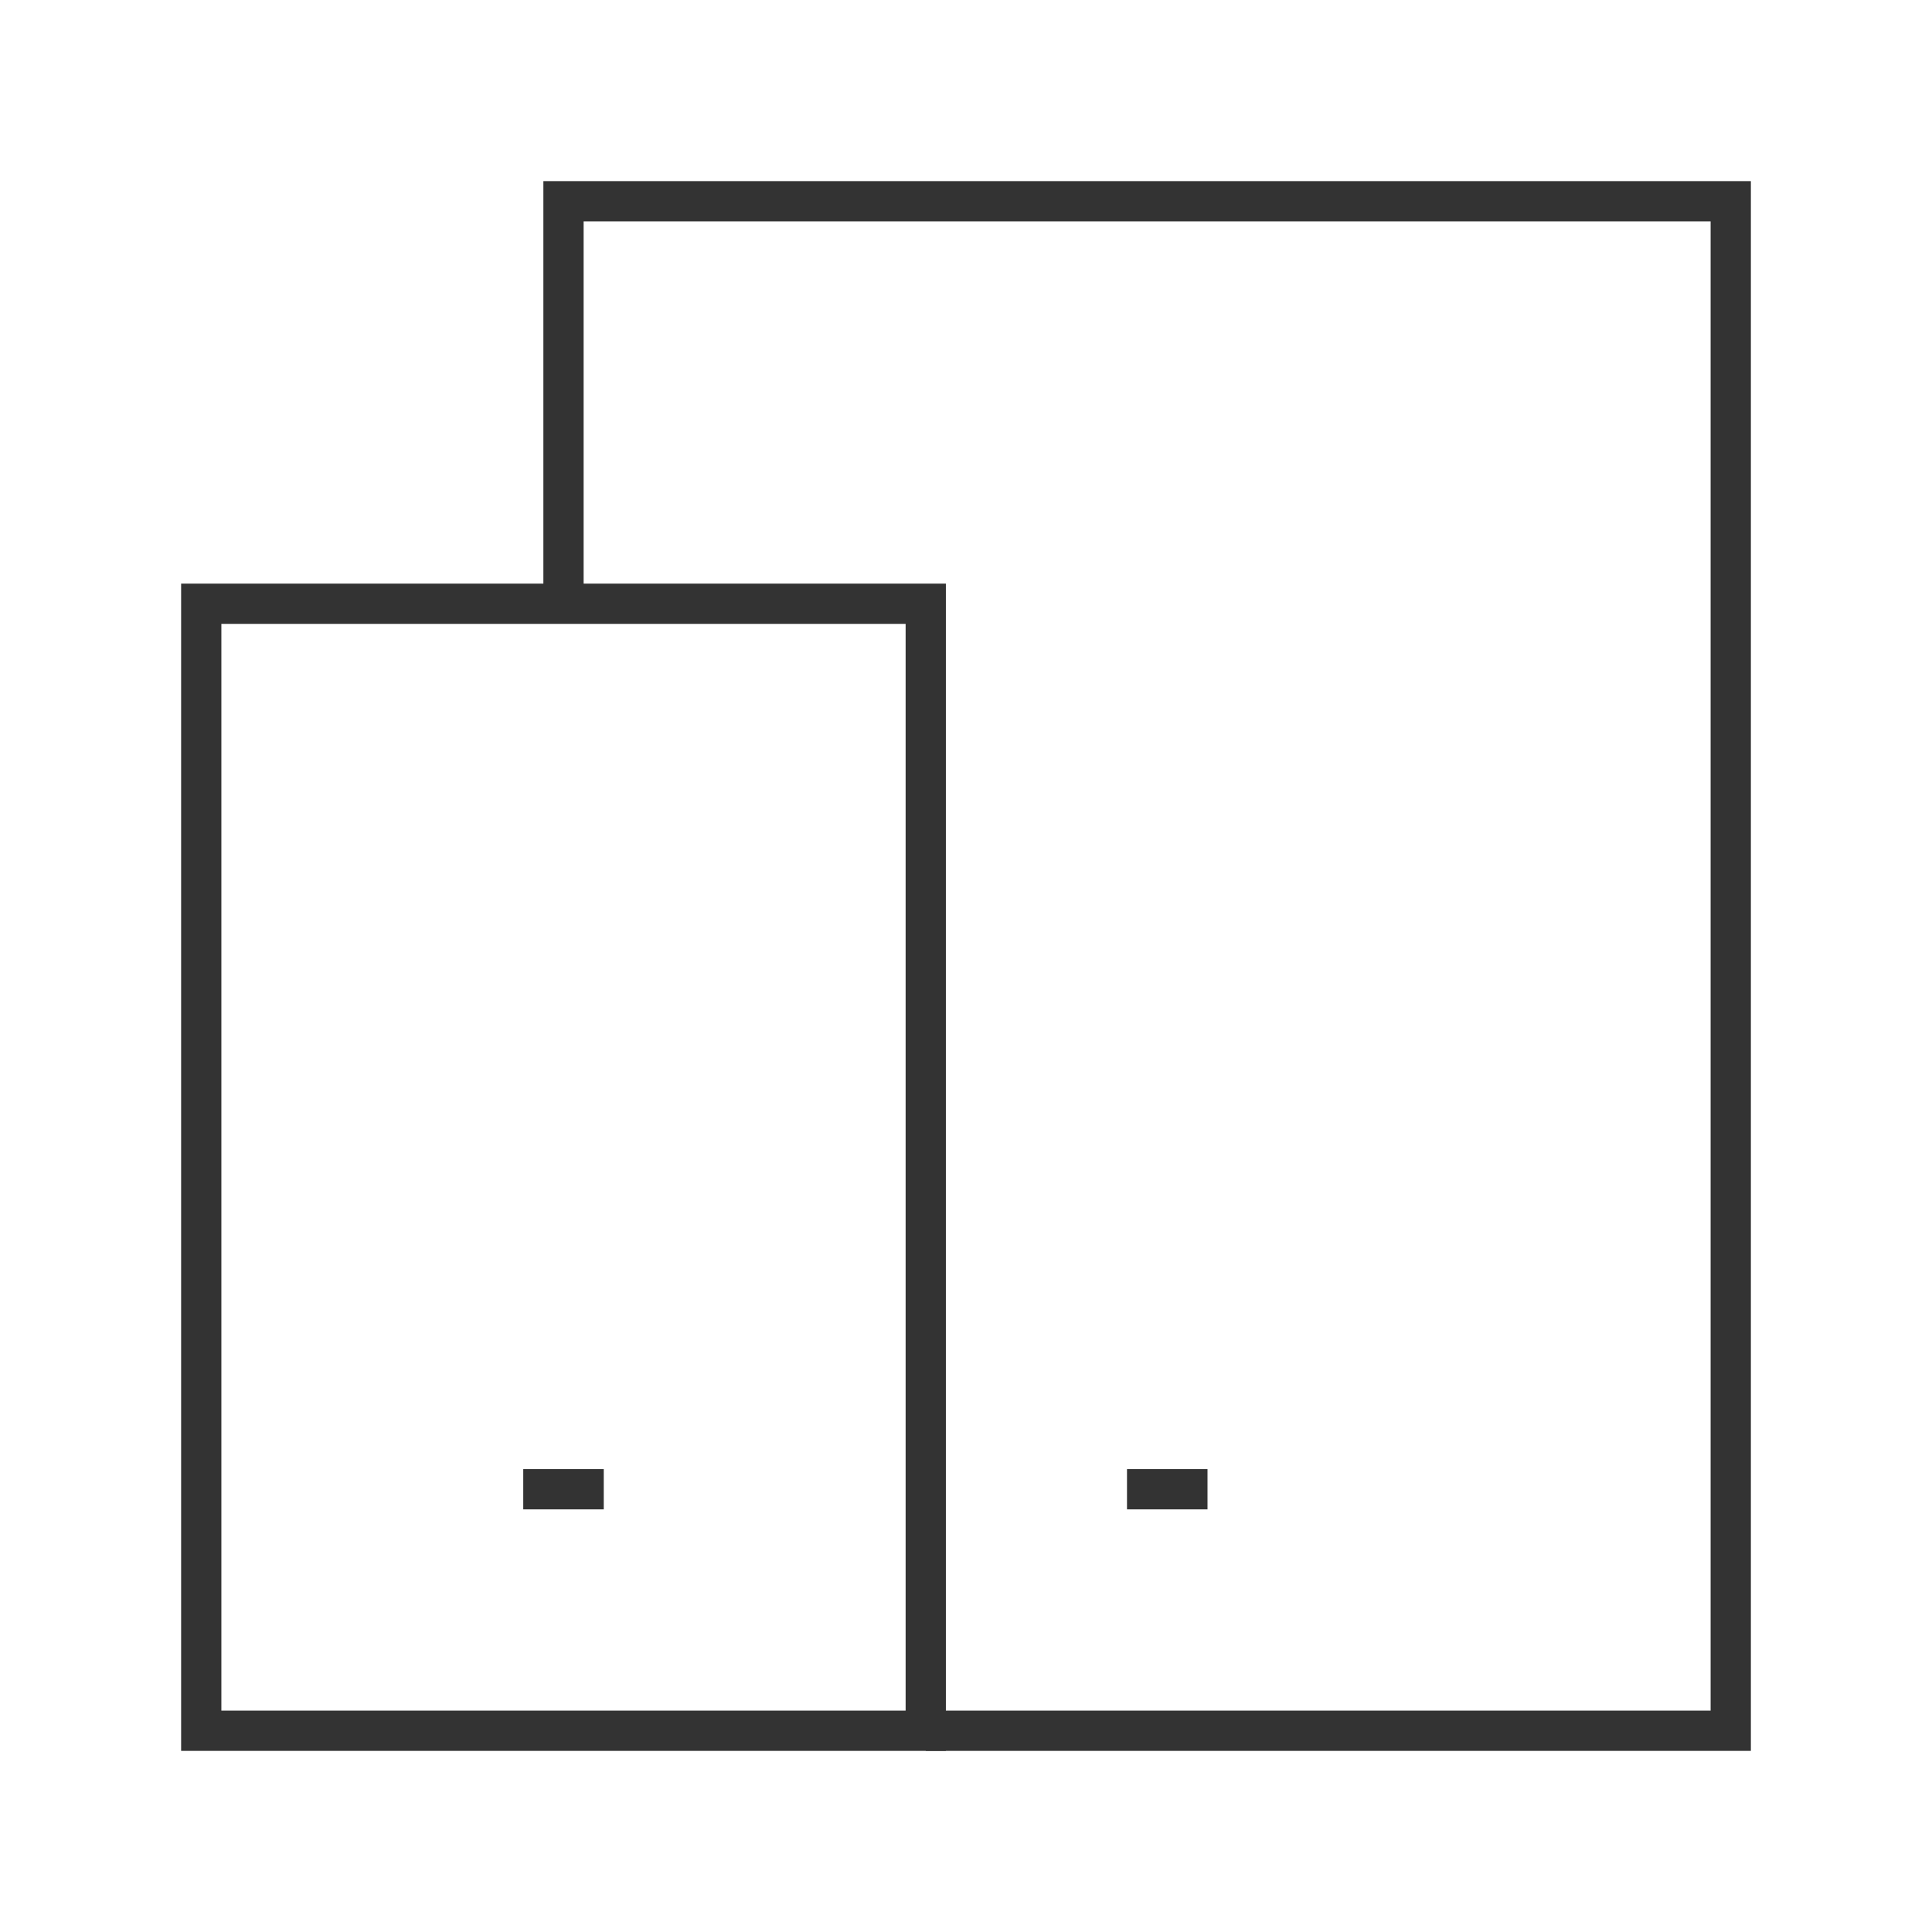 <?xml version="1.0" encoding="iso-8859-1"?>
<svg version="1.1" id="&#x56FE;&#x5C42;_1" xmlns="http://www.w3.org/2000/svg" xmlns:xlink="http://www.w3.org/1999/xlink" x="0px"
	 y="0px" viewBox="0 0 24 24" style="enable-background:new 0 0 24 24;" xml:space="preserve">
<polygon style="fill:#333333;" points="21.75,21.75 11.5,21.75 11.5,21.25 21.25,21.25 21.25,2.75 7.25,2.75 7.25,7.5 6.75,7.5 
	6.75,2.25 21.75,2.25 "/>
<path style="fill:#333333;" d="M11.75,21.75h-9.5V7.25h9.5V21.75z M2.75,21.25h8.5V7.75h-8.5V21.25z"/>
<rect x="6.5" y="18.25" style="fill:#333333;" width="1" height="0.5"/>
<rect x="14" y="18.25" style="fill:#333333;" width="1" height="0.5"/>
</svg>






